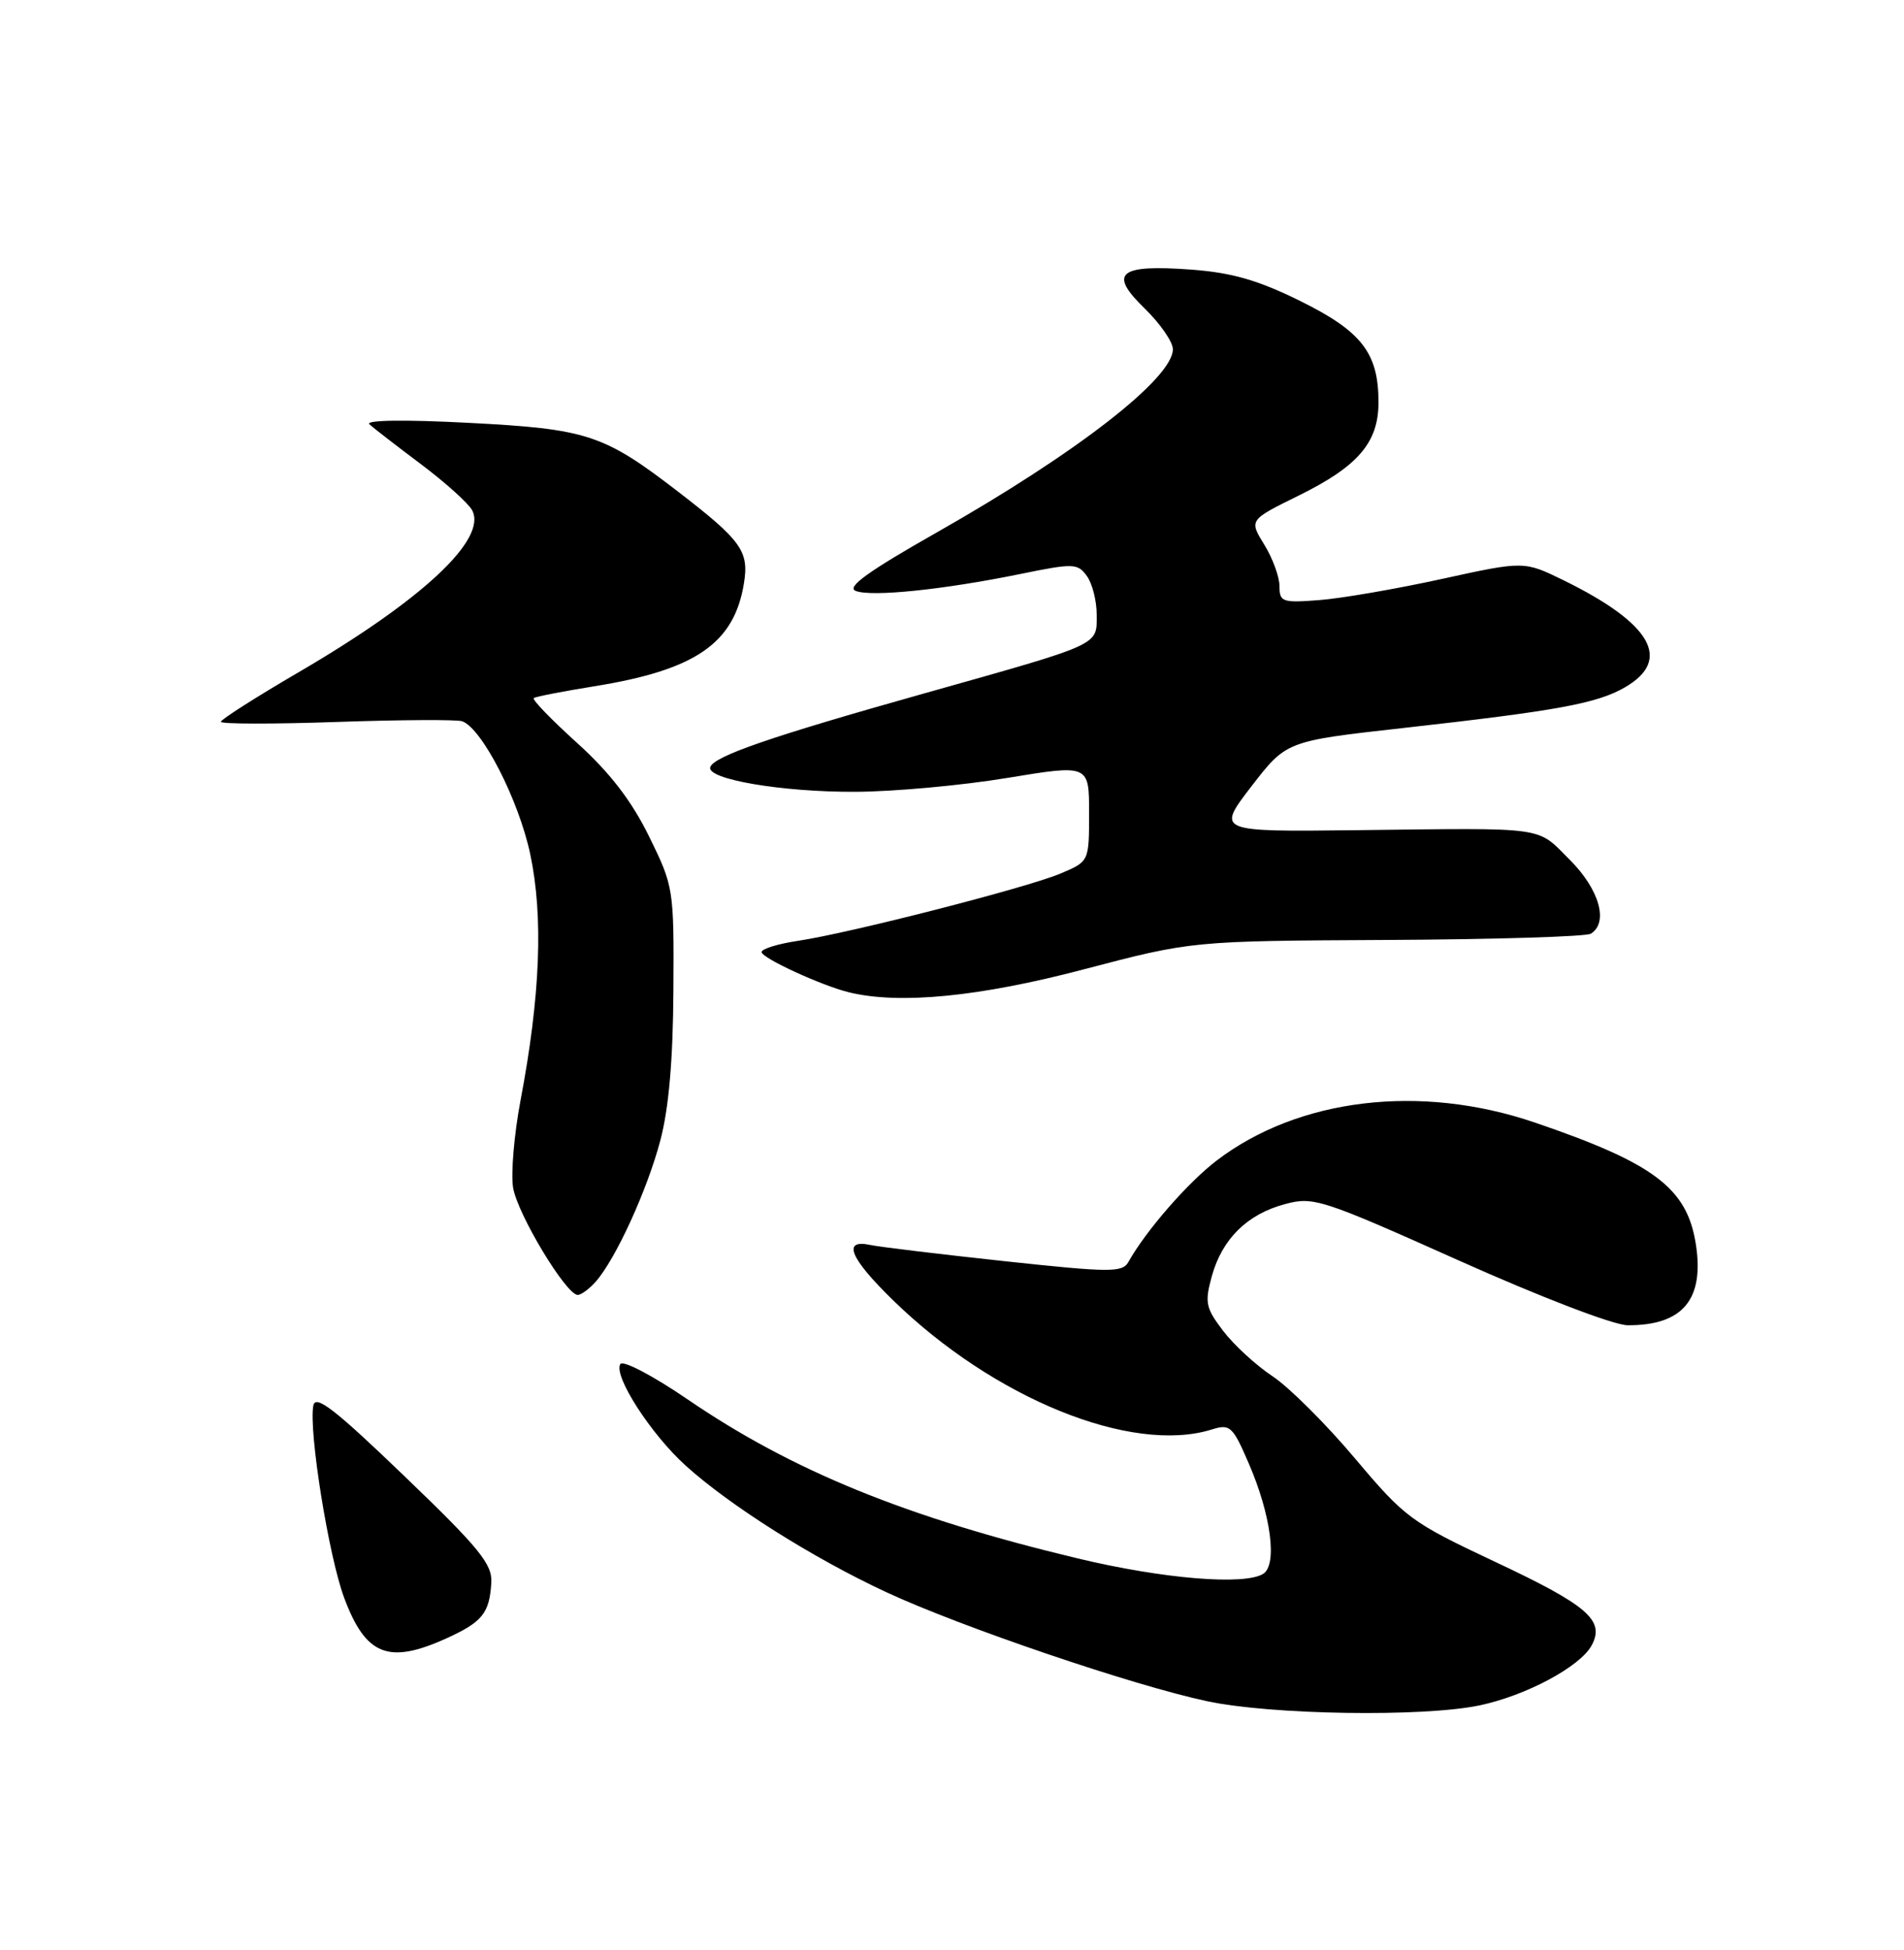 <?xml version="1.0" encoding="UTF-8" standalone="no"?>
<!DOCTYPE svg PUBLIC "-//W3C//DTD SVG 1.1//EN" "http://www.w3.org/Graphics/SVG/1.1/DTD/svg11.dtd" >
<svg xmlns="http://www.w3.org/2000/svg" xmlns:xlink="http://www.w3.org/1999/xlink" version="1.1" viewBox="0 0 250 256">
 <g >
 <path fill="currentColor"
d=" M 194.20 223.90 C 200.34 222.63 207.50 218.80 209.00 215.99 C 210.75 212.72 208.48 210.76 196.29 205.03 C 185.26 199.84 184.49 199.27 177.90 191.45 C 174.11 186.95 169.25 182.11 167.09 180.68 C 164.93 179.25 162.01 176.57 160.61 174.73 C 158.31 171.72 158.16 171.00 159.11 167.56 C 160.46 162.66 163.75 159.41 168.71 158.08 C 172.46 157.07 173.49 157.40 191.57 165.49 C 202.36 170.32 211.88 173.97 213.70 173.98 C 220.97 174.03 223.84 170.57 222.65 163.22 C 221.47 155.94 217.11 152.68 201.50 147.36 C 186.49 142.25 170.49 144.17 159.75 152.36 C 155.96 155.25 150.46 161.57 148.17 165.66 C 147.38 167.07 145.85 167.07 131.90 165.57 C 123.43 164.66 115.49 163.70 114.25 163.44 C 110.55 162.65 111.59 165.17 117.25 170.69 C 130.49 183.60 148.57 190.94 159.10 187.67 C 161.52 186.91 161.85 187.22 163.99 192.18 C 166.89 198.90 167.74 205.42 165.87 206.61 C 163.41 208.16 152.71 207.28 141.50 204.59 C 118.98 199.20 104.01 193.09 90.28 183.71 C 85.74 180.61 81.79 178.53 81.45 179.08 C 80.51 180.60 85.44 188.26 90.03 192.41 C 95.86 197.68 106.76 204.55 116.34 209.01 C 126.15 213.58 148.81 221.28 158.50 223.34 C 166.86 225.13 186.79 225.44 194.20 223.90 Z  M 58.63 215.08 C 63.34 212.94 64.27 211.78 64.51 207.78 C 64.66 205.35 62.94 203.24 53.09 193.78 C 43.95 184.99 41.42 183.03 41.14 184.53 C 40.51 187.81 43.15 204.28 45.18 209.74 C 48.02 217.35 51.01 218.54 58.63 215.08 Z  M 78.23 168.25 C 80.85 165.27 84.97 156.27 86.70 149.73 C 87.82 145.51 88.37 139.14 88.42 129.98 C 88.50 116.65 88.45 116.37 85.21 109.78 C 82.92 105.12 80.07 101.42 75.79 97.55 C 72.42 94.50 69.85 91.85 70.08 91.65 C 70.31 91.46 73.85 90.77 77.95 90.11 C 91.32 87.97 96.40 84.48 97.68 76.58 C 98.37 72.35 97.36 70.96 89.00 64.52 C 79.26 57.02 77.08 56.31 61.50 55.51 C 53.09 55.07 47.90 55.15 48.50 55.70 C 49.05 56.20 52.11 58.57 55.30 60.96 C 58.49 63.36 61.50 66.07 61.99 66.98 C 64.02 70.77 55.47 78.76 39.25 88.23 C 33.61 91.52 29.00 94.46 29.00 94.76 C 29.00 95.06 35.86 95.07 44.25 94.78 C 52.64 94.49 60.03 94.45 60.69 94.69 C 63.31 95.65 68.11 105.03 69.62 112.13 C 71.36 120.34 70.95 130.75 68.34 144.50 C 67.51 148.90 67.07 154.03 67.37 155.91 C 67.93 159.37 74.33 170.00 75.86 170.00 C 76.31 170.00 77.38 169.21 78.23 168.25 Z  M 142.30 127.26 C 156.50 123.53 156.50 123.53 182.13 123.40 C 196.22 123.33 208.26 122.96 208.88 122.58 C 211.24 121.11 210.01 116.77 206.12 112.88 C 201.68 108.44 203.44 108.69 178.11 108.99 C 159.73 109.20 159.73 109.20 164.31 103.24 C 168.90 97.29 168.90 97.29 184.20 95.58 C 204.55 93.30 209.70 92.36 213.40 90.21 C 219.58 86.61 216.83 81.84 205.34 76.20 C 200.11 73.64 200.11 73.64 189.30 76.01 C 183.36 77.31 176.14 78.56 173.25 78.78 C 168.37 79.16 168.00 79.03 168.00 76.96 C 168.00 75.74 167.10 73.28 166.00 71.50 C 164.01 68.27 164.01 68.27 170.46 65.09 C 178.32 61.23 181.00 58.10 181.00 52.82 C 181.00 46.35 178.81 43.51 170.73 39.52 C 165.21 36.79 161.78 35.80 156.48 35.40 C 146.87 34.69 145.49 35.83 150.29 40.49 C 152.33 42.47 154.00 44.88 154.00 45.85 C 154.00 49.66 141.33 59.50 123.07 69.86 C 113.96 75.03 111.09 77.10 112.36 77.58 C 114.46 78.39 123.85 77.42 133.95 75.36 C 140.95 73.93 141.49 73.94 142.70 75.61 C 143.42 76.58 144.00 78.88 144.00 80.71 C 144.00 84.79 144.77 84.44 121.25 91.06 C 101.24 96.69 93.74 99.27 93.26 100.71 C 92.73 102.30 102.71 104.00 112.33 103.95 C 117.37 103.93 126.34 103.11 132.25 102.13 C 143.00 100.36 143.00 100.36 143.00 106.73 C 143.00 113.10 143.00 113.10 139.25 114.68 C 134.81 116.55 111.54 122.51 104.75 123.52 C 102.14 123.91 100.00 124.57 100.00 124.99 C 100.00 125.77 107.90 129.41 111.50 130.28 C 118.13 131.89 128.62 130.86 142.30 127.26 Z "/>
</g>
</svg>